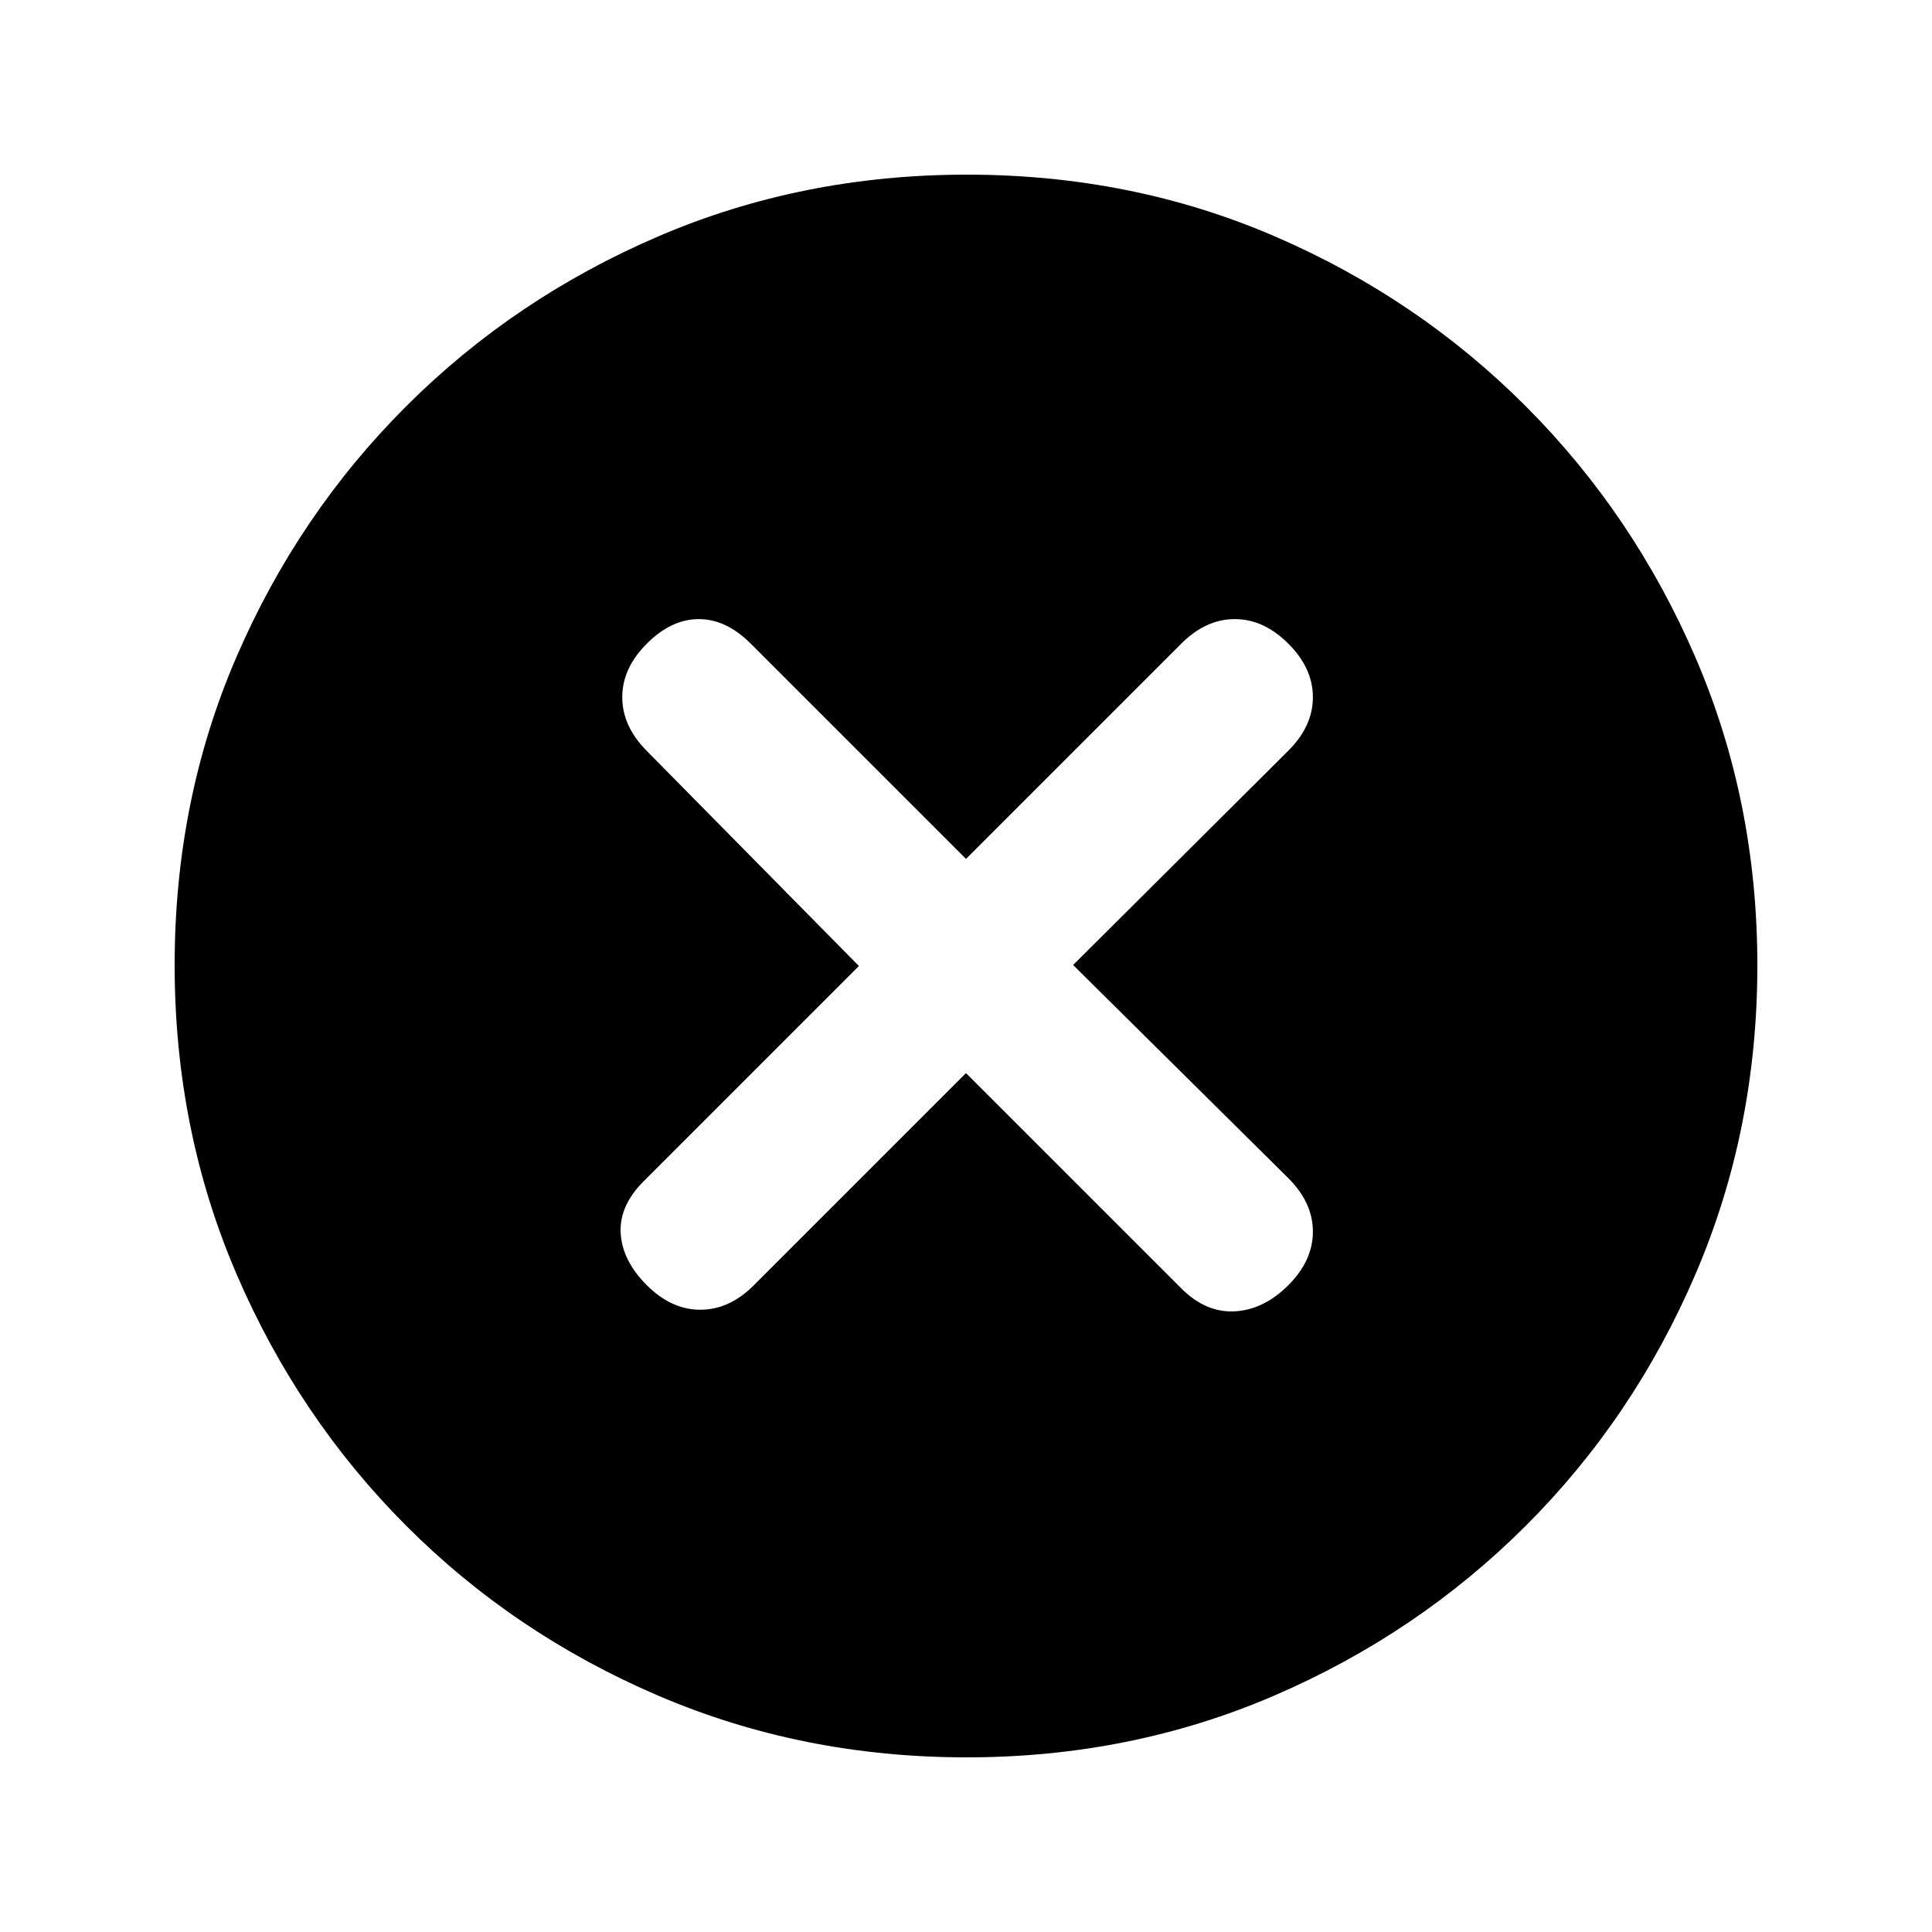 <svg xmlns="http://www.w3.org/2000/svg" height="20" viewBox="0 -960 960 960" width="20"><path d="m480-426.78 106.96 106.95q12.19 12.2 26.6 11.42 14.42-.79 26.61-12.98 12.2-12.2 12.2-26.61t-12.2-26.57L533.22-480.5 640.17-587q12.2-12.15 12.2-26.56 0-14.42-12.2-26.61-12.19-12.2-26.61-12.2-14.41 0-26.6 12.2L480-533.22 373.04-640.17q-12.19-12.2-25.82-12.2t-25.83 12.2q-12.19 12.19-12.19 26.61 0 14.41 12.1 26.6L426.78-480 319.83-373.04q-12.2 12.19-11.42 25.82.79 13.63 12.98 25.83 12.2 12.19 26.61 12.19t26.52-12.1L480-426.78Zm.28 340q-81.71 0-153.26-30.68-71.55-30.67-125.23-84.45-53.68-53.79-84.35-125.22-30.66-71.44-30.66-153.33 0-81.97 30.68-153.02 30.67-71.05 84.45-124.73 53.79-53.68 125.22-84.35 71.44-30.66 153.33-30.66 81.97 0 153.02 30.68 71.05 30.67 124.73 84.45 53.68 53.79 84.35 124.99 30.66 71.2 30.66 152.82 0 81.71-30.68 153.26-30.67 71.55-84.45 125.23-53.79 53.68-124.99 84.35-71.2 30.66-152.82 30.66Z"/></svg>